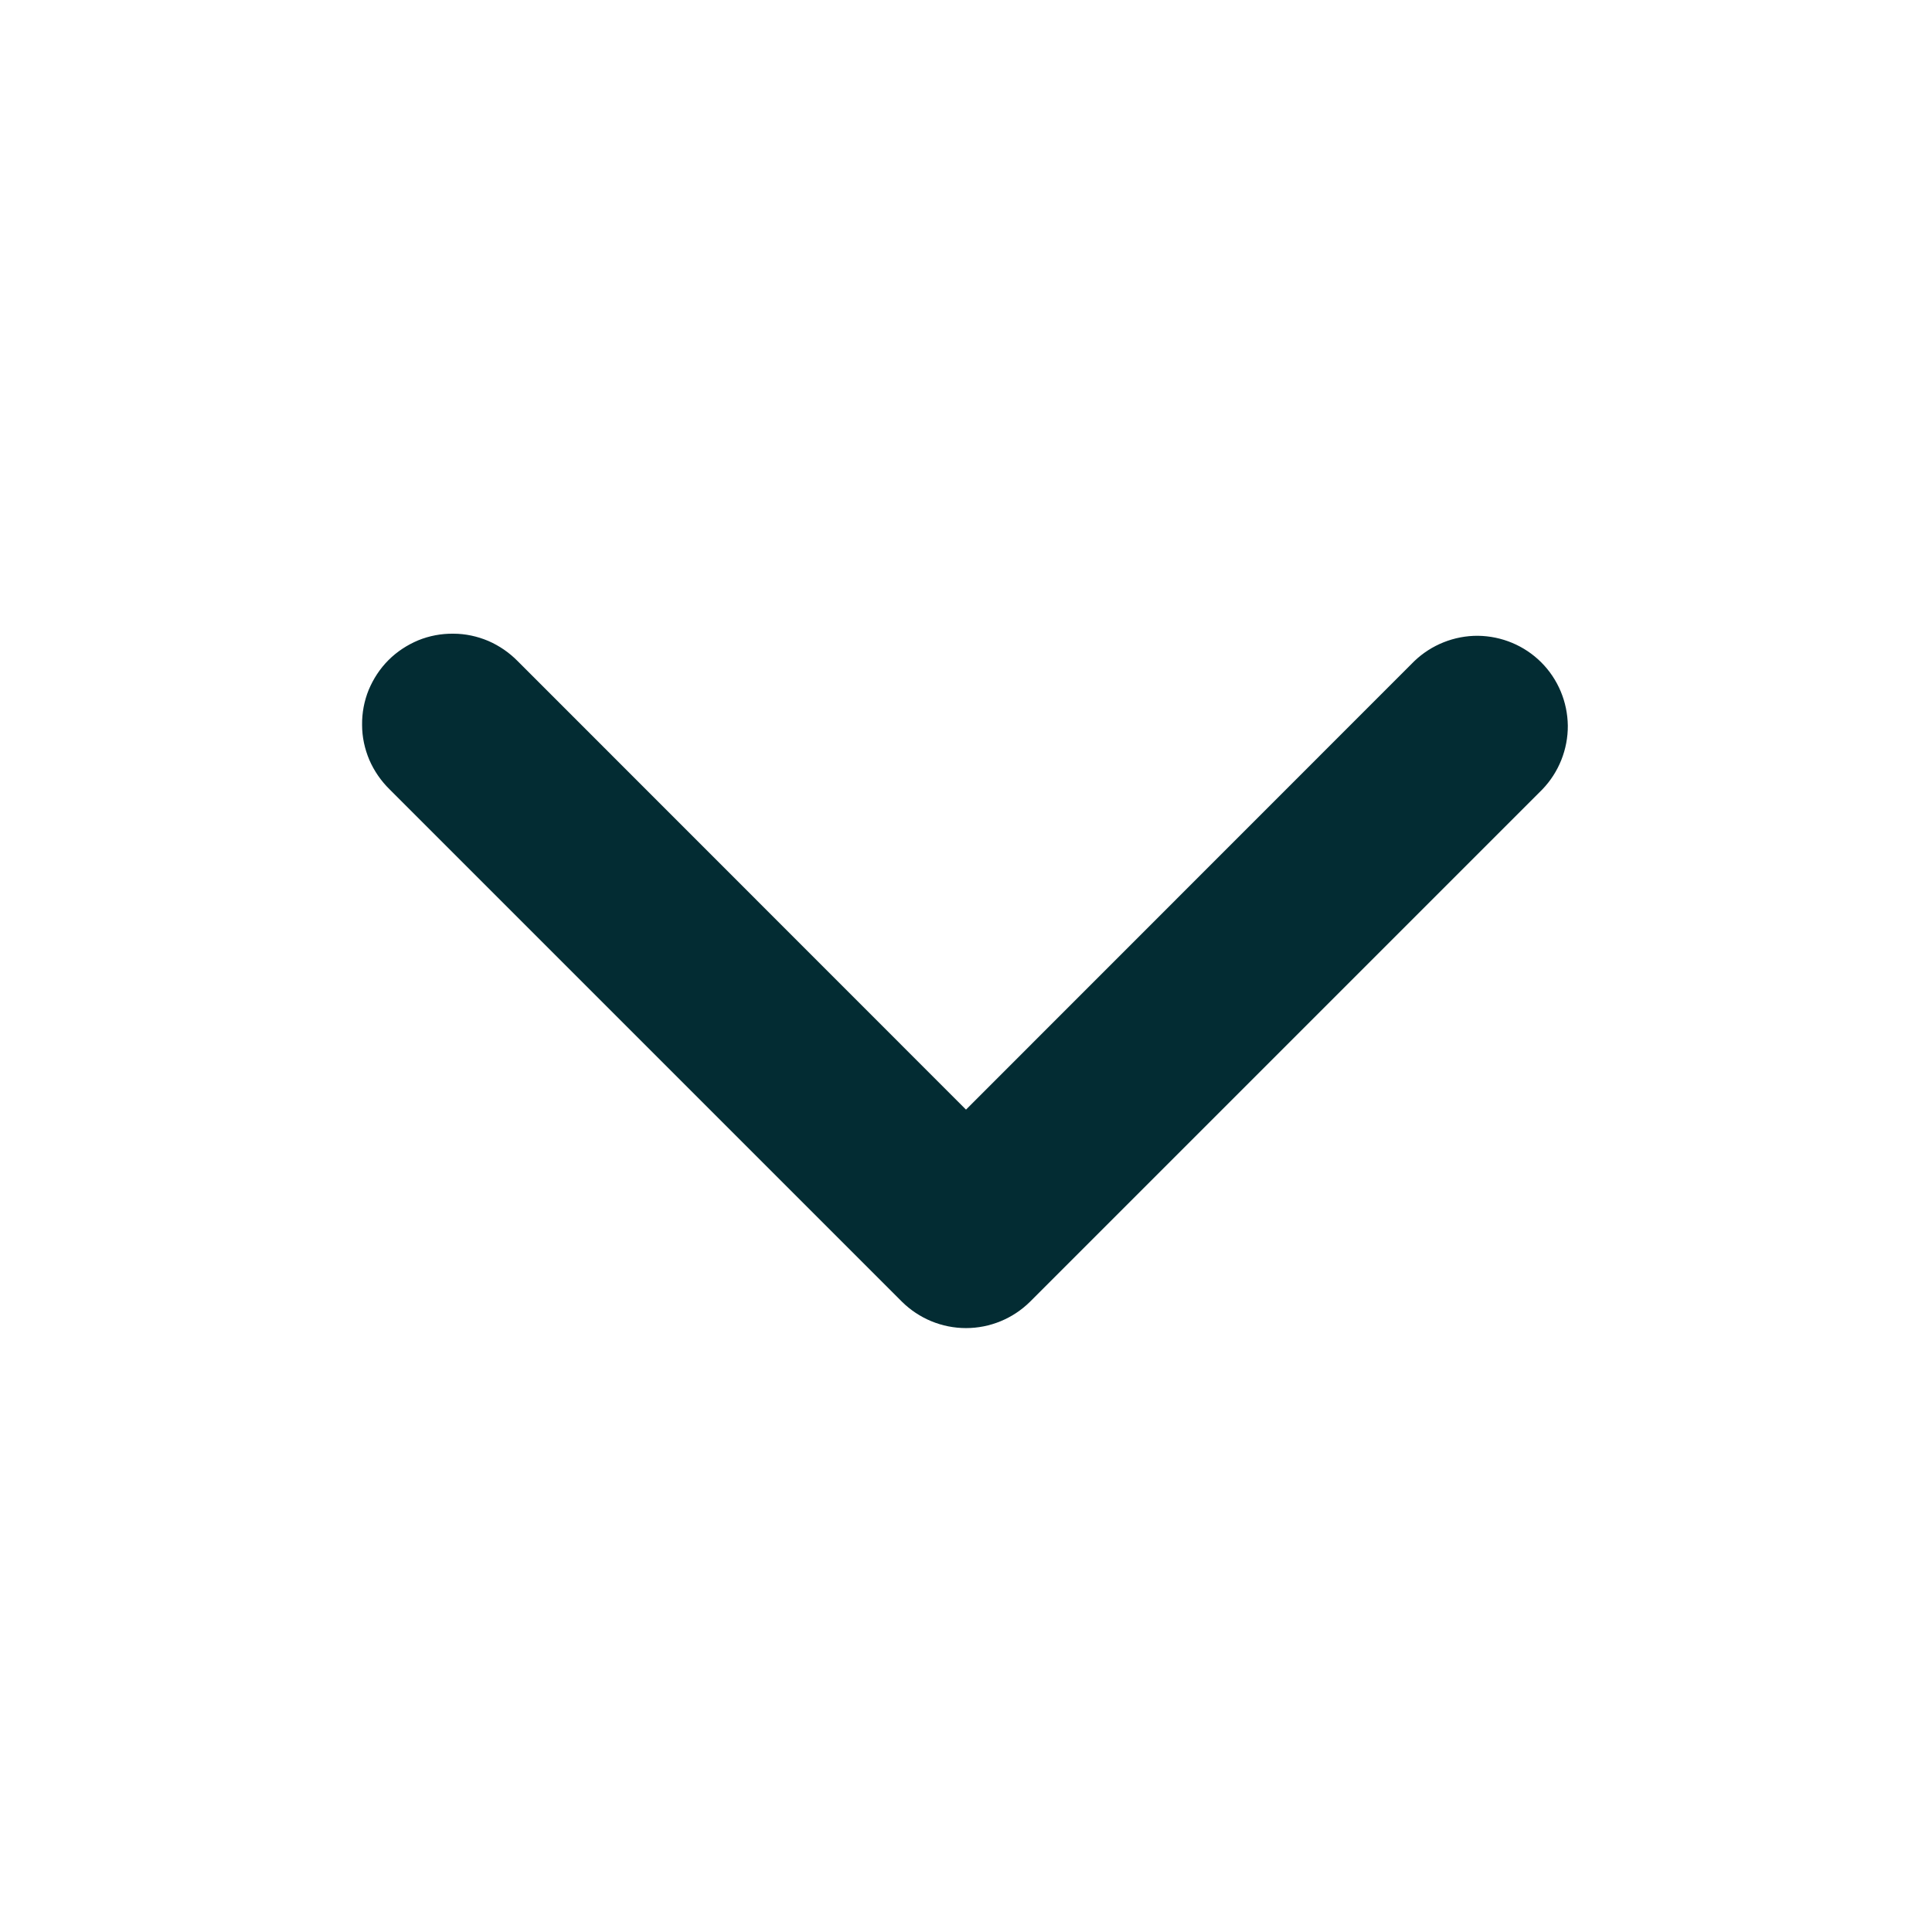 <svg width="12" height="12" viewBox="0 0 12 12" fill="none" xmlns="http://www.w3.org/2000/svg">
<g clip-path="url(#clip0_1346_42868)">
<path fill-rule="evenodd" clip-rule="evenodd" d="M6.398 8.085C6.292 8.19 6.149 8.249 6 8.249C5.851 8.249 5.708 8.19 5.602 8.085L2.42 4.903C2.367 4.851 2.324 4.789 2.294 4.72C2.265 4.651 2.249 4.578 2.249 4.503C2.248 4.428 2.262 4.354 2.29 4.285C2.319 4.216 2.36 4.153 2.413 4.1C2.466 4.047 2.529 4.006 2.598 3.977C2.667 3.949 2.741 3.935 2.816 3.936C2.891 3.936 2.964 3.952 3.033 3.981C3.102 4.011 3.164 4.054 3.216 4.107L6 6.892L8.784 4.107C8.89 4.005 9.033 3.948 9.18 3.949C9.328 3.951 9.469 4.01 9.573 4.114C9.677 4.218 9.736 4.359 9.738 4.507C9.739 4.654 9.682 4.797 9.58 4.903L6.398 8.085Z" fill="#032C33"/>
</g>
<defs>
<clipPath id="clip0_1346_42868">
<rect width="12" height="12" fill="white"/>
</clipPath>
</defs>
</svg>
